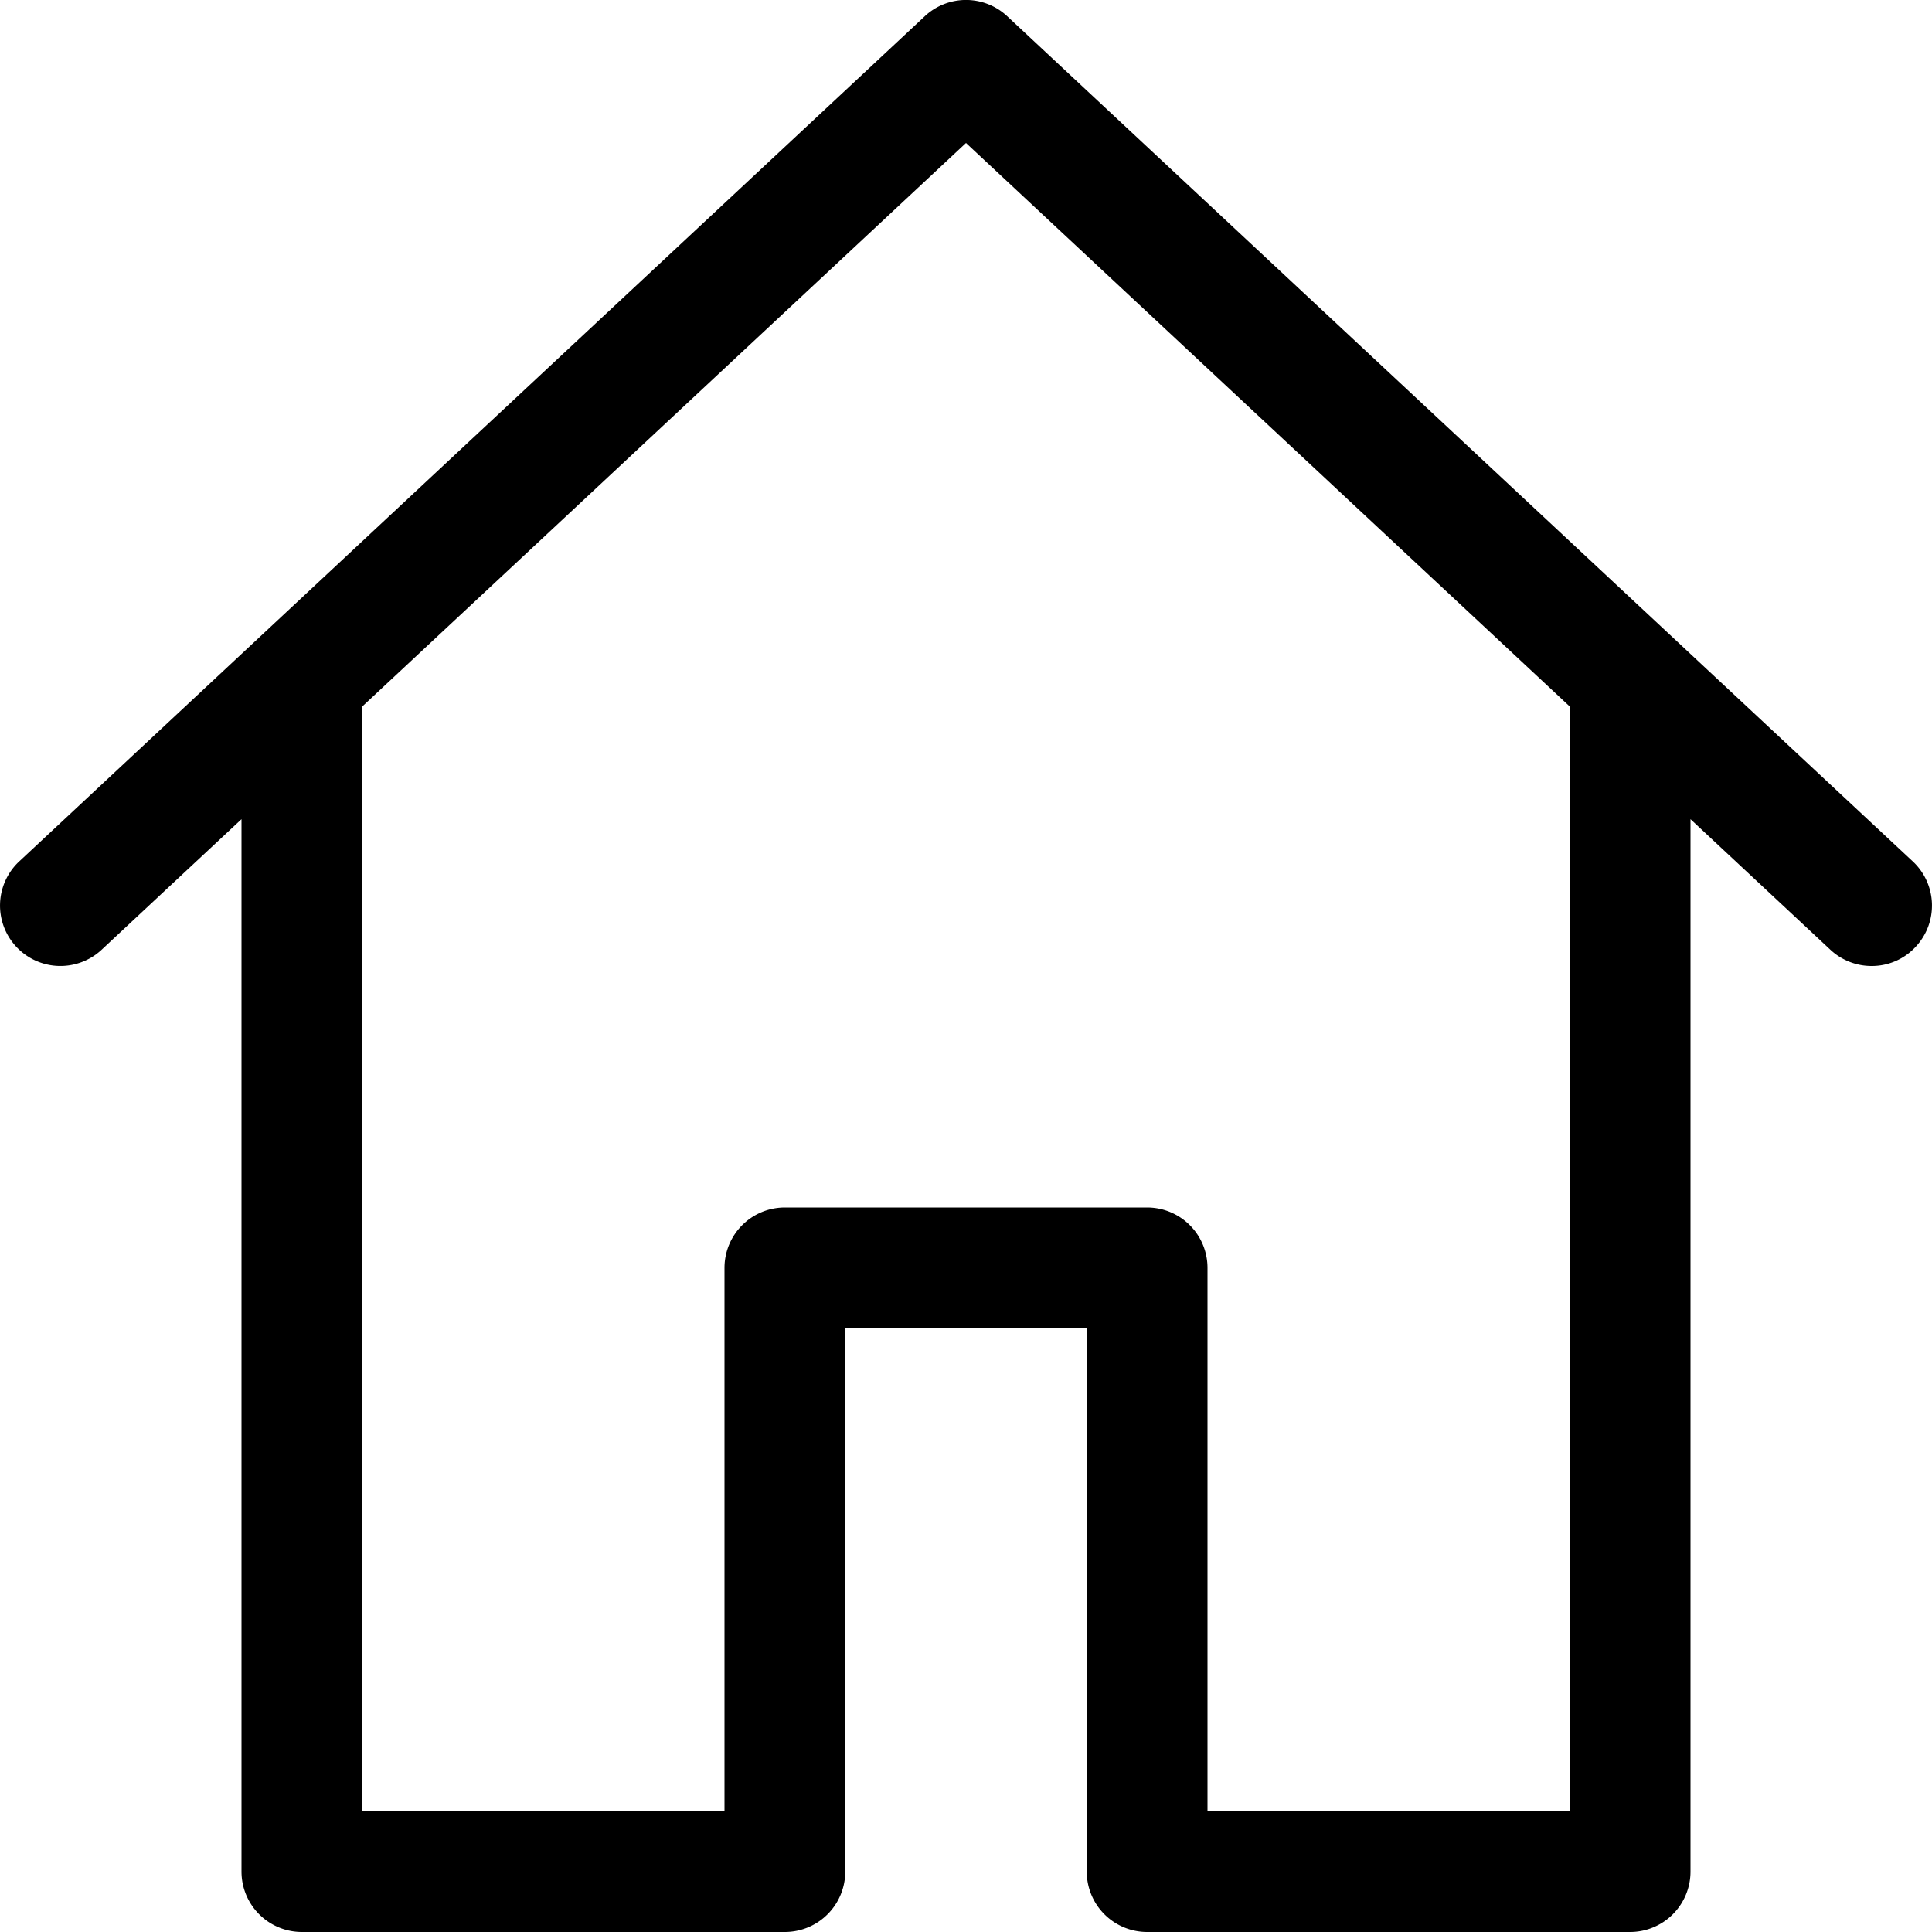 <svg width="16px" height="16px" viewBox="0 0 16 16" id="home-16px" xmlns="http://www.w3.org/2000/svg">
  <path id="Path_87" data-name="Path 87" d="M-7.159,7.134l-7.5-7a.5.5,0,0,0-.682,0l-7.5,7a.5.5,0,0,0-.024.707.5.5,0,0,0,.706.025L-21,6.784V15.5a.5.5,0,0,0,.5.5h4a.5.5,0,0,0,.5-.5V11h2v4.5a.5.5,0,0,0,.5.5h4a.5.5,0,0,0,.5-.5V6.784l1.159,1.082A.5.5,0,0,0-7.5,8a.494.494,0,0,0,.365-.159A.5.5,0,0,0-7.159,7.134ZM-10,15h-3V10.5a.5.5,0,0,0-.5-.5h-3a.5.5,0,0,0-.5.5V15h-3V5.851l5-4.667,5,4.667Z" transform="translate(23 0)"/>
</svg>
